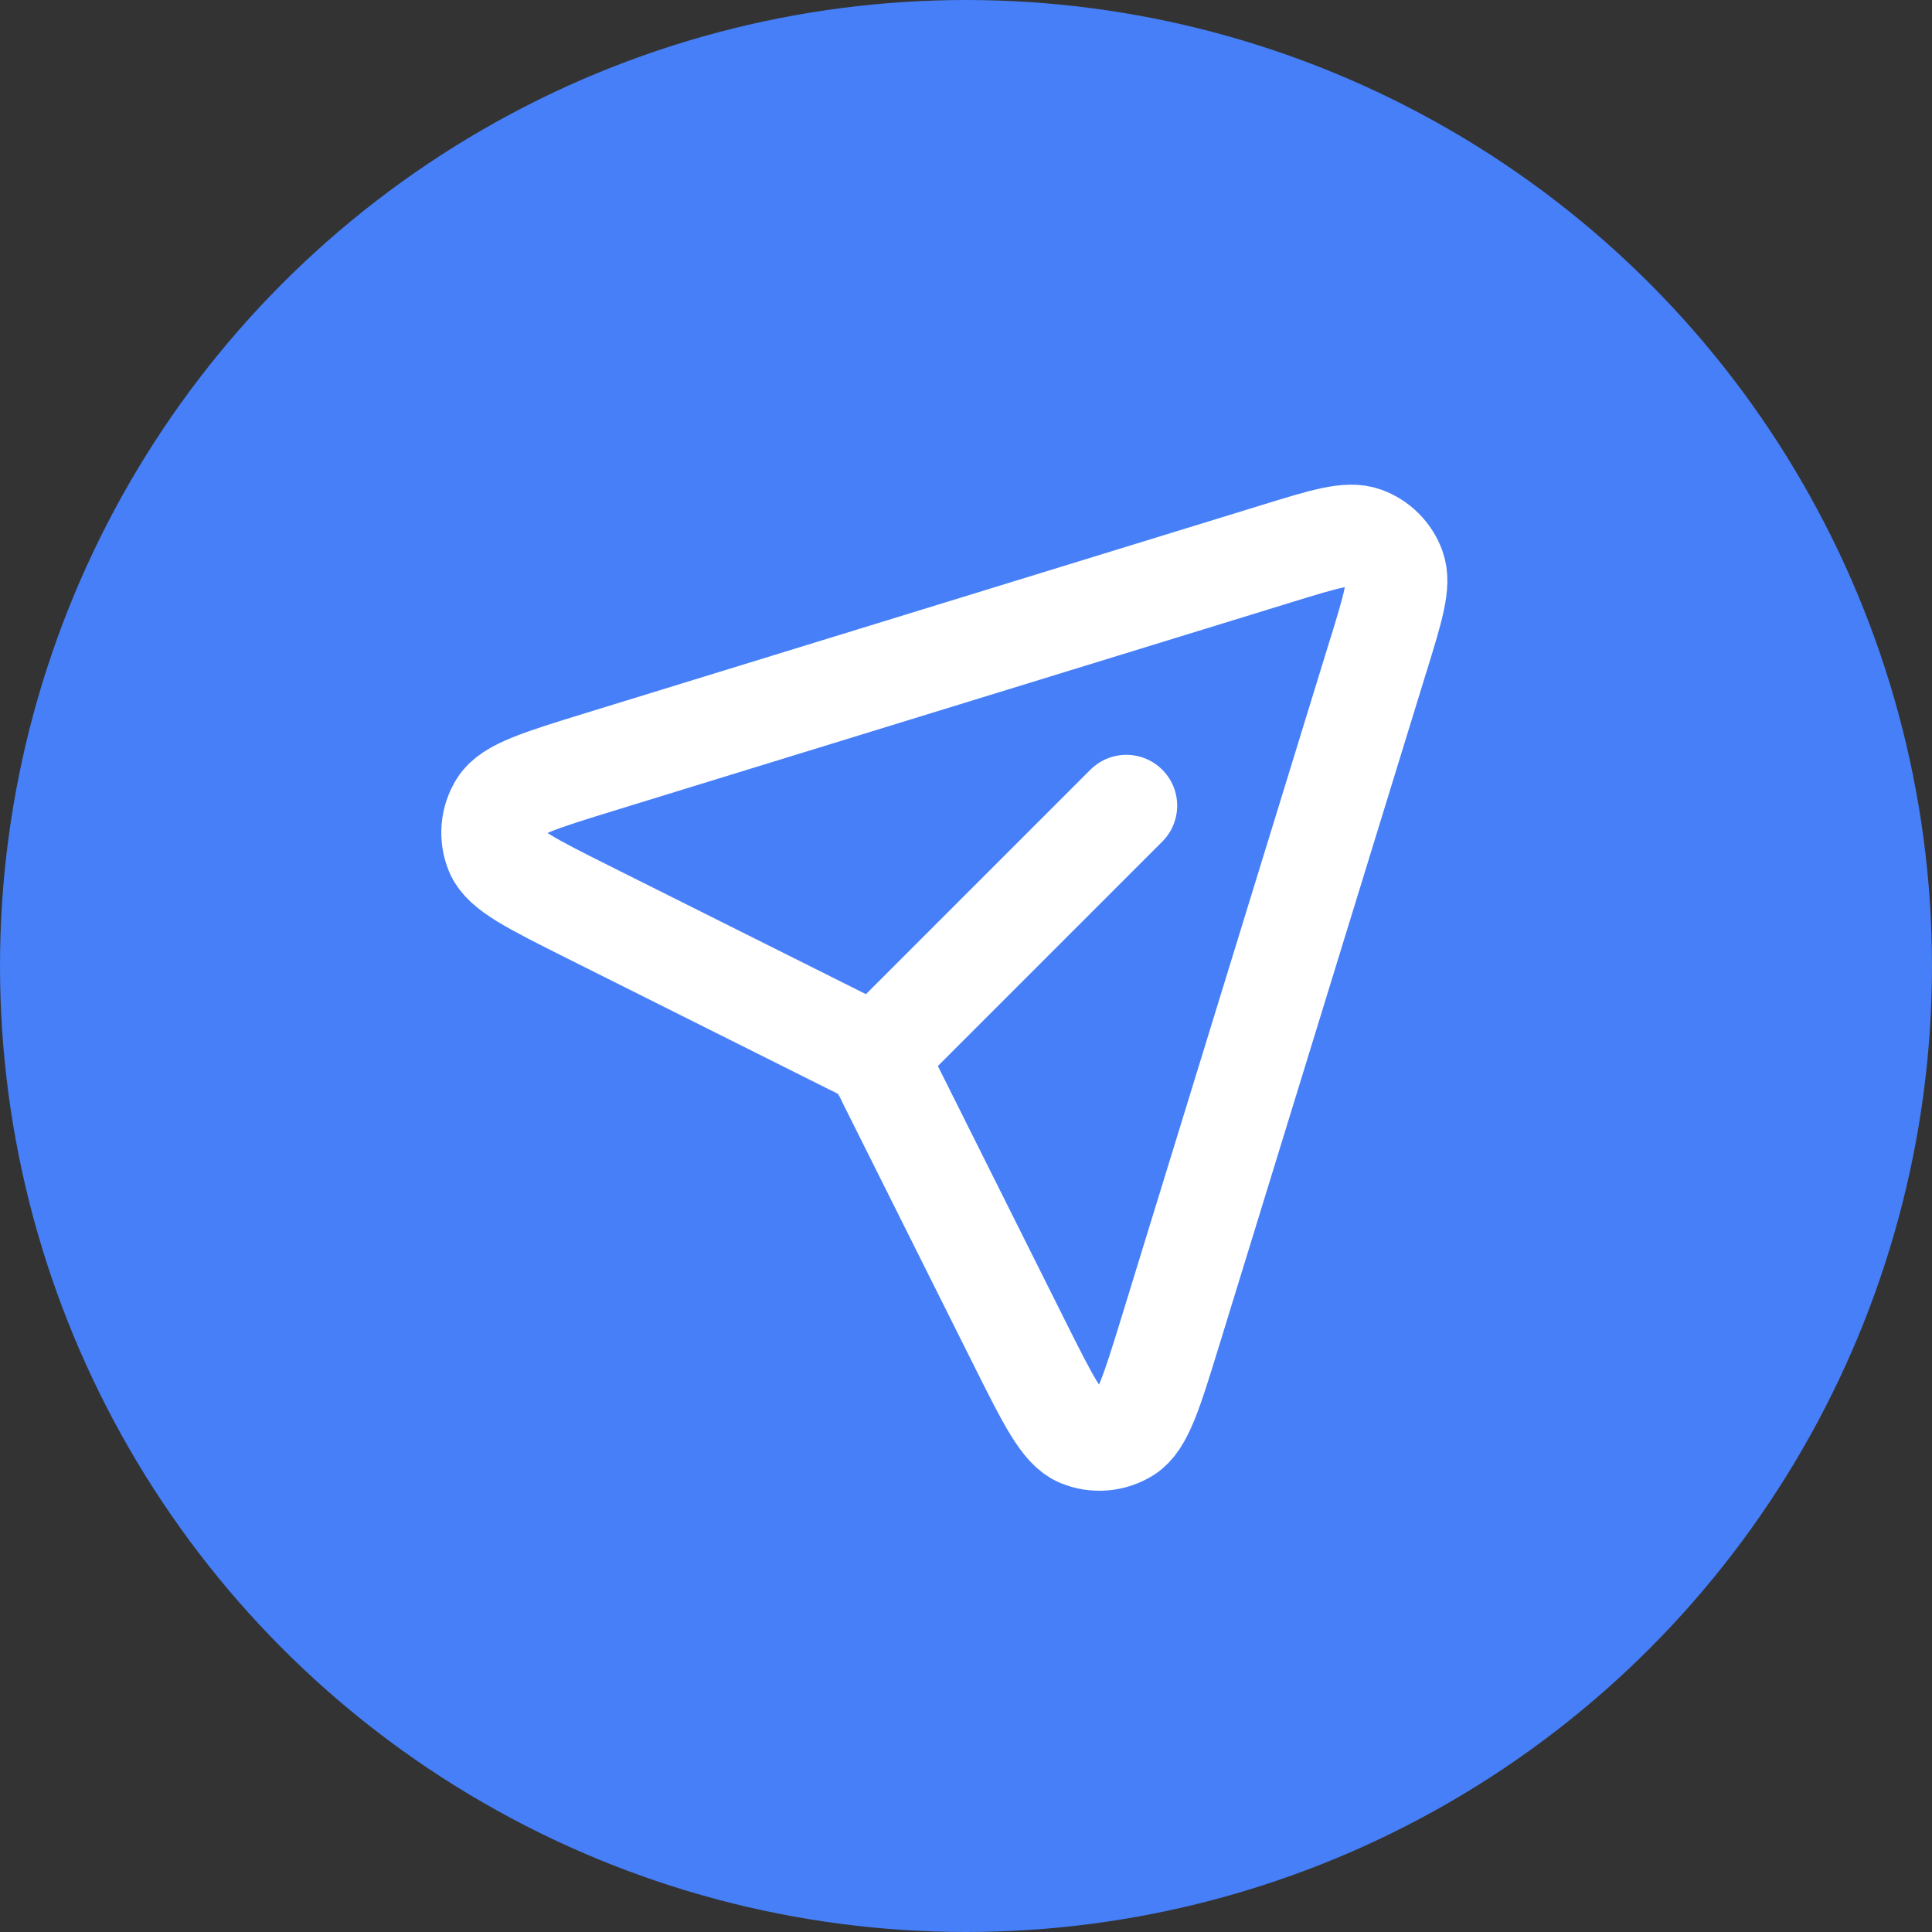 <svg width="116" height="116" viewBox="0 0 116 116" fill="none" xmlns="http://www.w3.org/2000/svg">
<rect x="0" y="0" width="116" height="116" fill="#333333" stroke="none"/>
<circle cx="58" cy="58" r="58" fill="#467FF7"/>
<path d="M52.834 63.166L67.627 48.373M82.756 39.35L70.271 79.931C69.151 83.57 68.592 85.389 67.624 85.991C67.212 86.248 66.745 86.404 66.26 86.444C65.776 86.484 65.289 86.409 64.84 86.223C63.79 85.786 62.935 84.086 61.232 80.679L53.326 64.861C53.164 64.494 52.967 64.144 52.737 63.816C52.578 63.61 52.393 63.424 52.187 63.264C51.869 63.043 51.531 62.853 51.177 62.696L35.324 54.766C31.921 53.062 30.217 52.21 29.781 51.16C29.595 50.711 29.518 50.224 29.559 49.739C29.599 49.254 29.755 48.786 30.013 48.373C30.614 47.409 32.434 46.847 36.072 45.727L76.657 33.241C79.517 32.359 80.946 31.92 81.914 32.277C82.329 32.429 82.707 32.671 83.02 32.984C83.333 33.297 83.574 33.674 83.727 34.09C84.081 35.055 83.641 36.483 82.762 39.34L82.756 39.35Z" stroke="white" stroke-width="6.105" stroke-linecap="round" stroke-linejoin="round"/>
</svg>
